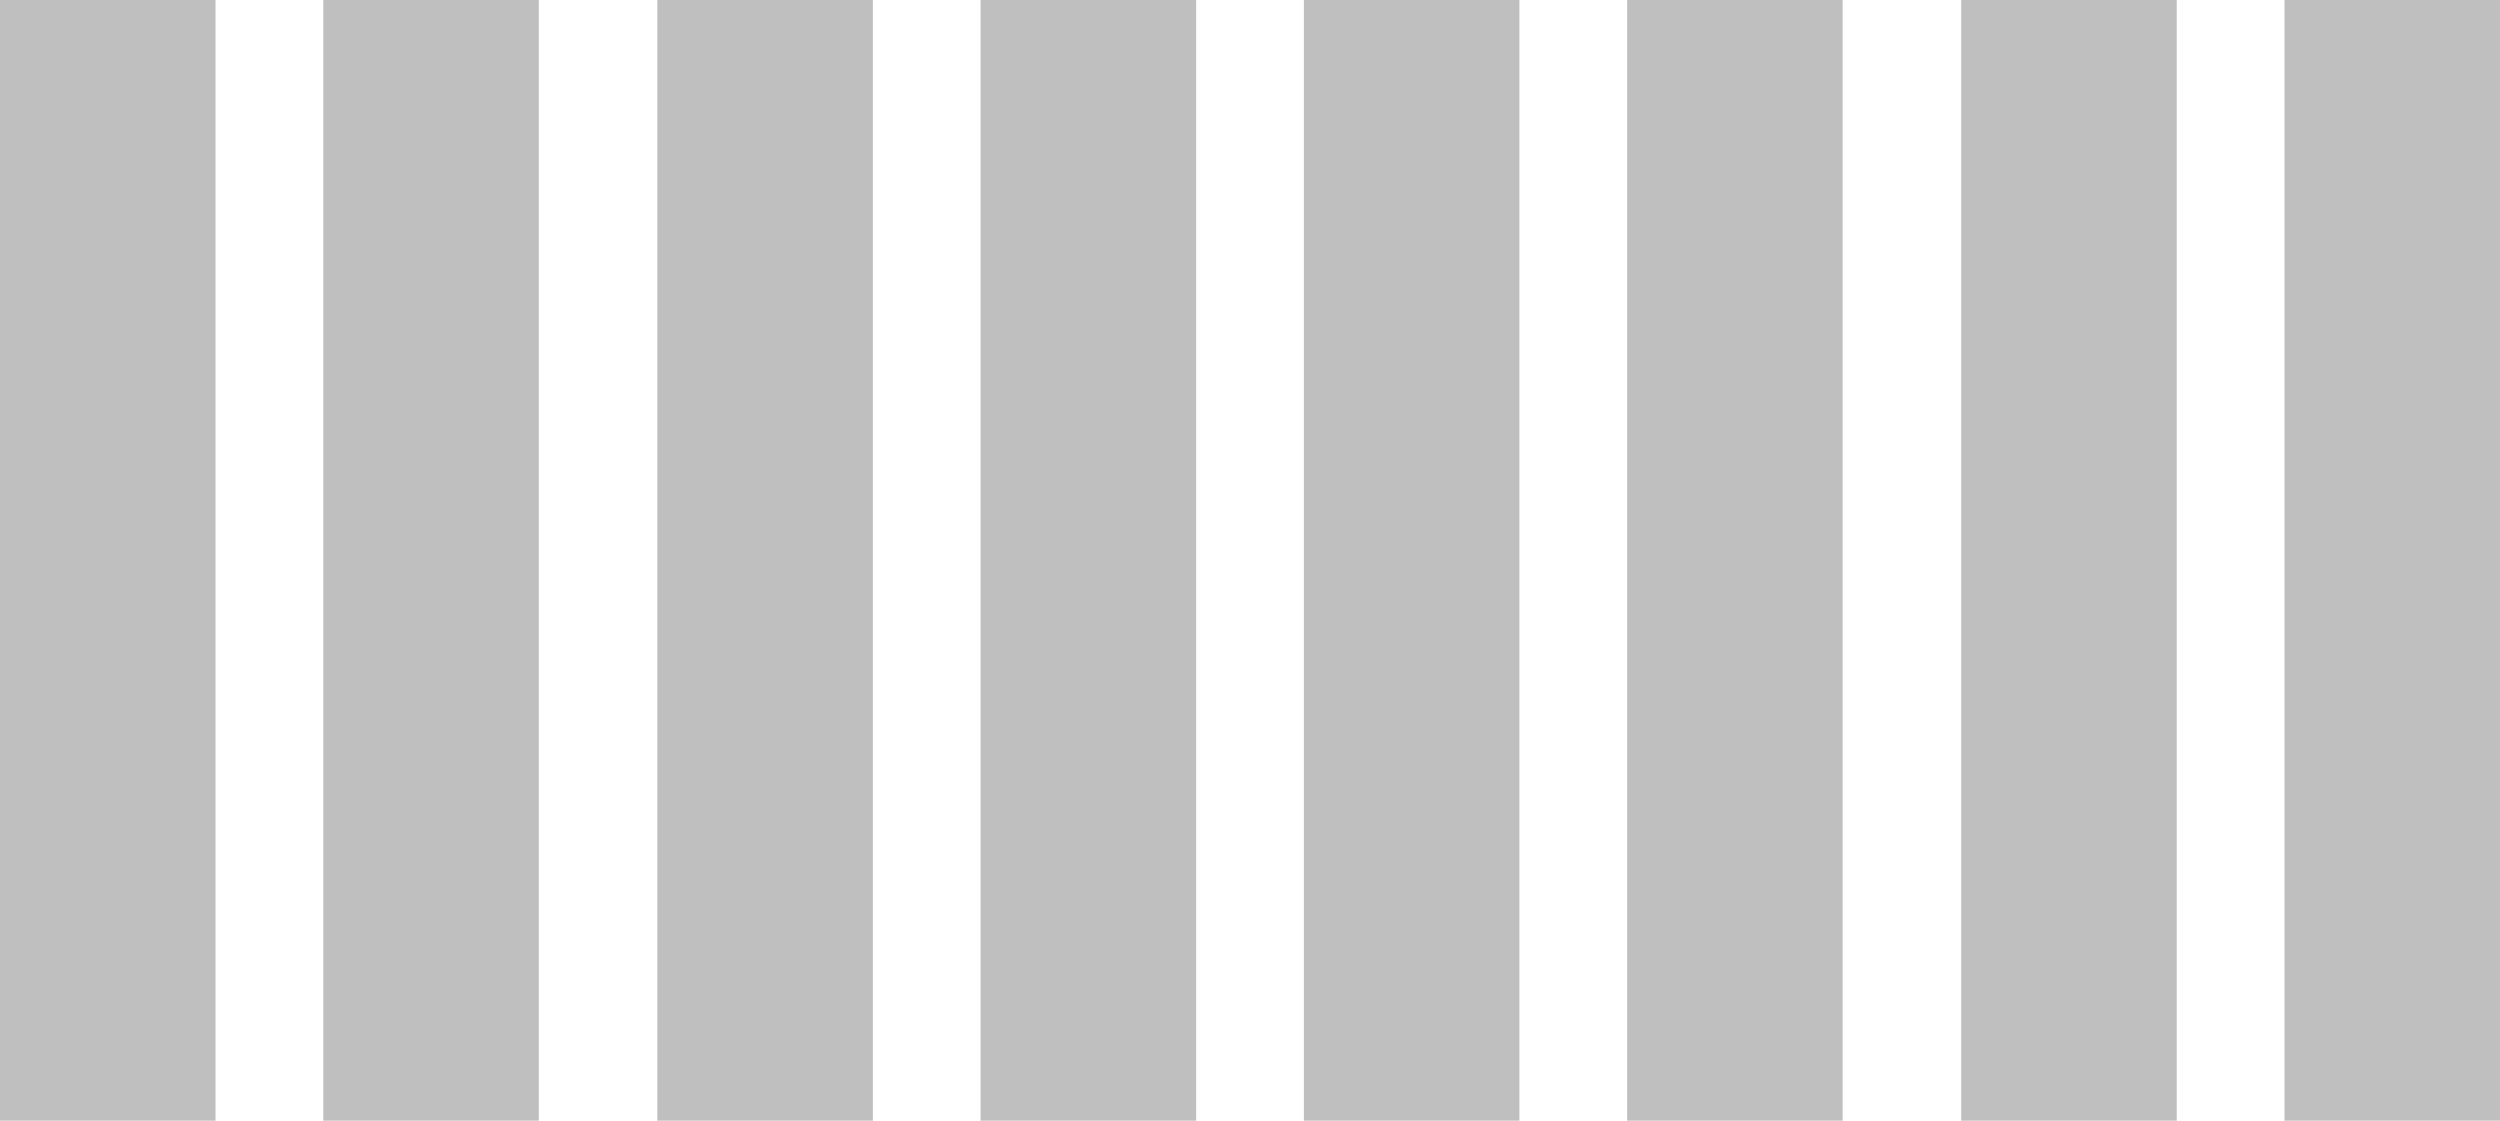 <?xml version="1.0" encoding="UTF-8"?>
<svg width="232px" height="104px" viewBox="0 0 232 104" version="1.1" xmlns="http://www.w3.org/2000/svg" xmlns:xlink="http://www.w3.org/1999/xlink">
    <!-- Generator: Sketch 53.2 (72643) - https://sketchapp.com -->
    <title>Grid-with-dropshadow</title>
    <desc>Created with Sketch.</desc>
    <g id="Illustrationer" stroke="none" stroke-width="1" fill="none" fill-rule="evenodd">
        <g id="Overview_illustrationer_Ver02" transform="translate(-836, -184)" fill-rule="nonzero">
            <g id="Grid" transform="translate(836, 184)">
                <polygon id="Rectangle-3" fill="#FFFFFF" points="0 0 232 0 232 104 0 104"></polygon>
                <polygon id="Rectangle-3" fill="#BFBFBF" points="0 0 20 0 20 104 0 104"></polygon>
                <polygon id="Rectangle-3" fill="#BFBFBF" points="30 0 50 0 50 104 30 104"></polygon>
                <polygon id="Rectangle-3" fill="#BFBFBF" points="61 0 81 0 81 104 61 104"></polygon>
                <polygon id="Rectangle-3" fill="#BFBFBF" points="91 0 111 0 111 104 91 104"></polygon>
                <polygon id="Rectangle-3" fill="#BFBFBF" points="121 0 141 0 141 104 121 104"></polygon>
                <polygon id="Rectangle-3" fill="#BFBFBF" points="151 0 171 0 171 104 151 104"></polygon>
                <polygon id="Rectangle-3" fill="#BFBFBF" points="182 0 202 0 202 104 182 104"></polygon>
                <polygon id="Rectangle-3" fill="#BFBFBF" points="212 0 232 0 232 104 212 104"></polygon>
            </g>
        </g>
    </g>
</svg>